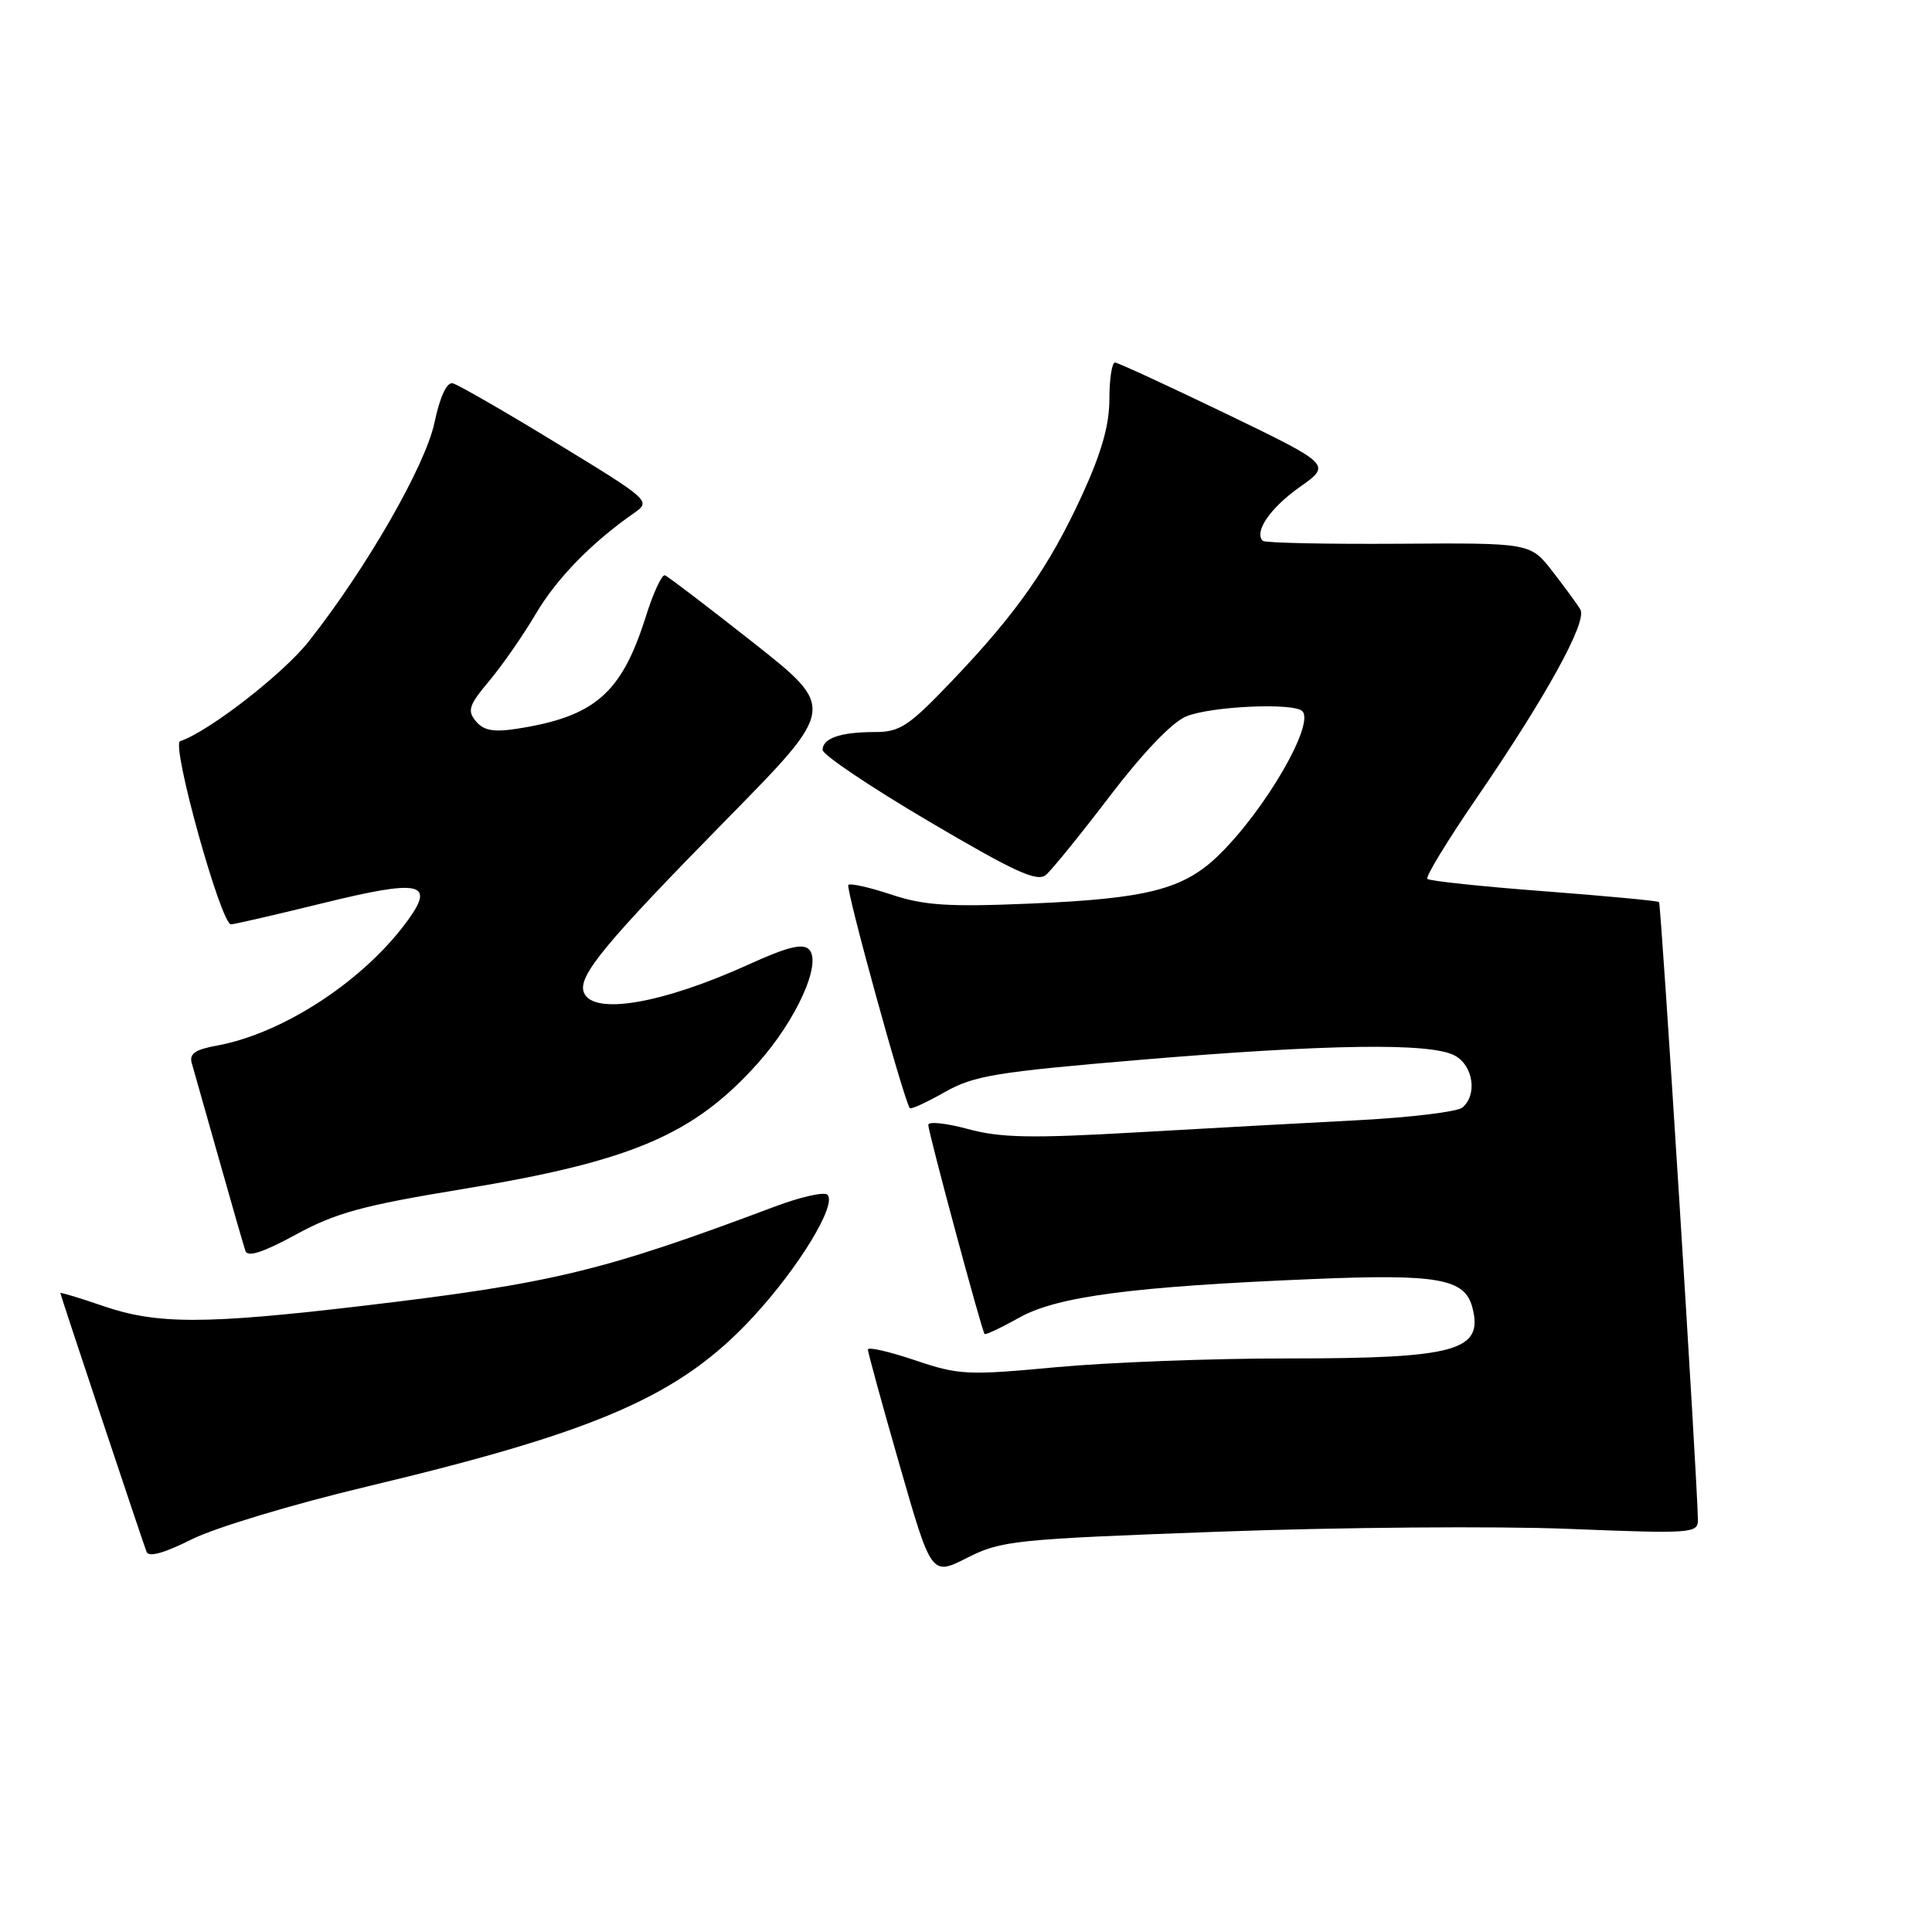 <?xml version="1.0" encoding="UTF-8" standalone="no"?>
<!DOCTYPE svg PUBLIC "-//W3C//DTD SVG 1.1//EN" "http://www.w3.org/Graphics/SVG/1.1/DTD/svg11.dtd" >
<svg xmlns="http://www.w3.org/2000/svg" xmlns:xlink="http://www.w3.org/1999/xlink" version="1.1" viewBox="0 0 256 256">
 <g >
 <path fill="currentColor"
d=" M 161.71 202.95 C 177.54 202.37 198.26 202.20 207.75 202.58 C 224.22 203.24 225.00 203.18 224.98 201.38 C 224.93 196.29 220.11 119.78 219.83 119.53 C 219.65 119.36 212.78 118.72 204.56 118.09 C 196.34 117.47 189.40 116.73 189.13 116.46 C 188.86 116.19 191.80 111.37 195.66 105.74 C 204.86 92.32 210.34 82.38 209.41 80.77 C 209.00 80.07 207.34 77.80 205.72 75.72 C 202.78 71.93 202.78 71.93 185.30 72.05 C 175.69 72.11 167.60 71.94 167.32 71.66 C 166.14 70.47 168.32 67.29 172.23 64.53 C 176.42 61.57 176.42 61.57 162.46 54.82 C 154.78 51.12 148.16 48.06 147.75 48.04 C 147.34 48.02 147.00 50.19 147.00 52.86 C 147.00 56.33 145.96 59.98 143.38 65.61 C 139.01 75.12 134.69 81.28 126.12 90.25 C 120.40 96.24 119.25 97.00 115.92 97.00 C 111.38 97.00 109.00 97.82 109.00 99.37 C 109.00 100.01 115.33 104.27 123.07 108.83 C 134.42 115.52 137.42 116.90 138.58 115.94 C 139.36 115.28 143.19 110.57 147.08 105.46 C 151.44 99.74 155.31 95.70 157.17 94.93 C 160.44 93.58 171.41 93.08 172.56 94.23 C 174.26 95.92 167.62 107.36 161.47 113.33 C 156.82 117.85 152.01 119.08 136.52 119.73 C 125.64 120.19 122.47 119.98 118.12 118.54 C 115.23 117.58 112.66 117.00 112.41 117.26 C 112.01 117.66 119.80 145.94 120.56 146.84 C 120.71 147.02 122.79 146.07 125.17 144.72 C 129.02 142.53 131.91 142.05 151.00 140.44 C 176.00 138.34 189.56 138.15 192.75 139.86 C 195.23 141.19 195.79 145.11 193.75 146.77 C 193.06 147.32 186.88 148.07 180.00 148.43 C 173.12 148.78 159.85 149.52 150.50 150.05 C 136.61 150.85 132.54 150.77 128.25 149.60 C 125.36 148.82 123.00 148.57 123.00 149.05 C 123.00 150.01 130.09 176.34 130.46 176.76 C 130.59 176.91 132.68 175.92 135.10 174.57 C 140.11 171.78 150.07 170.47 174.00 169.48 C 190.48 168.79 194.07 169.42 195.08 173.19 C 196.63 178.99 193.01 180.00 170.68 180.00 C 160.68 179.99 146.86 180.52 139.96 181.16 C 128.15 182.26 127.07 182.21 121.21 180.23 C 117.80 179.08 115.00 178.44 115.00 178.82 C 115.00 179.19 116.89 186.10 119.21 194.16 C 123.42 208.82 123.42 208.82 128.17 206.41 C 132.68 204.13 134.38 203.95 161.71 202.95 Z  M 48.69 196.96 C 79.41 189.63 90.15 184.91 99.75 174.54 C 105.83 167.98 110.93 159.60 109.64 158.31 C 109.22 157.89 106.09 158.59 102.69 159.87 C 79.85 168.45 73.28 170.04 48.24 173.01 C 27.20 175.50 20.79 175.51 13.66 173.05 C 10.55 171.98 8.00 171.21 8.00 171.34 C 8.00 171.58 18.69 203.66 19.42 205.63 C 19.70 206.37 21.76 205.80 25.36 203.99 C 28.44 202.44 38.74 199.33 48.69 196.96 Z  M 61.29 157.56 C 83.63 153.89 91.87 150.39 100.31 141.00 C 105.51 135.22 108.97 127.57 107.19 125.79 C 106.37 124.97 104.29 125.48 99.29 127.76 C 87.72 133.02 78.54 134.58 77.36 131.49 C 76.54 129.35 80.10 125.04 96.44 108.41 C 110.78 93.81 110.78 93.81 99.81 85.15 C 93.77 80.39 88.51 76.38 88.11 76.23 C 87.71 76.08 86.56 78.55 85.57 81.71 C 82.36 91.89 78.81 94.97 68.45 96.57 C 65.38 97.04 64.08 96.80 63.05 95.56 C 61.89 94.16 62.13 93.43 64.83 90.22 C 66.55 88.17 69.32 84.18 70.99 81.35 C 73.78 76.62 78.41 71.88 84.07 67.94 C 86.27 66.41 86.06 66.22 73.77 58.73 C 66.88 54.52 60.67 50.95 59.99 50.79 C 59.20 50.61 58.30 52.55 57.57 56.00 C 56.35 61.75 48.52 75.36 40.89 85.01 C 37.50 89.31 27.63 96.96 23.87 98.21 C 22.64 98.62 29.28 122.51 30.61 122.48 C 31.10 122.46 36.62 121.19 42.88 119.65 C 55.53 116.54 57.62 116.92 54.19 121.73 C 48.46 129.78 37.62 136.93 28.72 138.55 C 25.86 139.07 25.05 139.63 25.41 140.87 C 25.67 141.77 27.28 147.45 28.99 153.50 C 30.70 159.55 32.28 165.06 32.52 165.75 C 32.81 166.62 34.85 165.96 39.22 163.58 C 44.48 160.71 48.07 159.73 61.29 157.56 Z "/>
</g>
</svg>